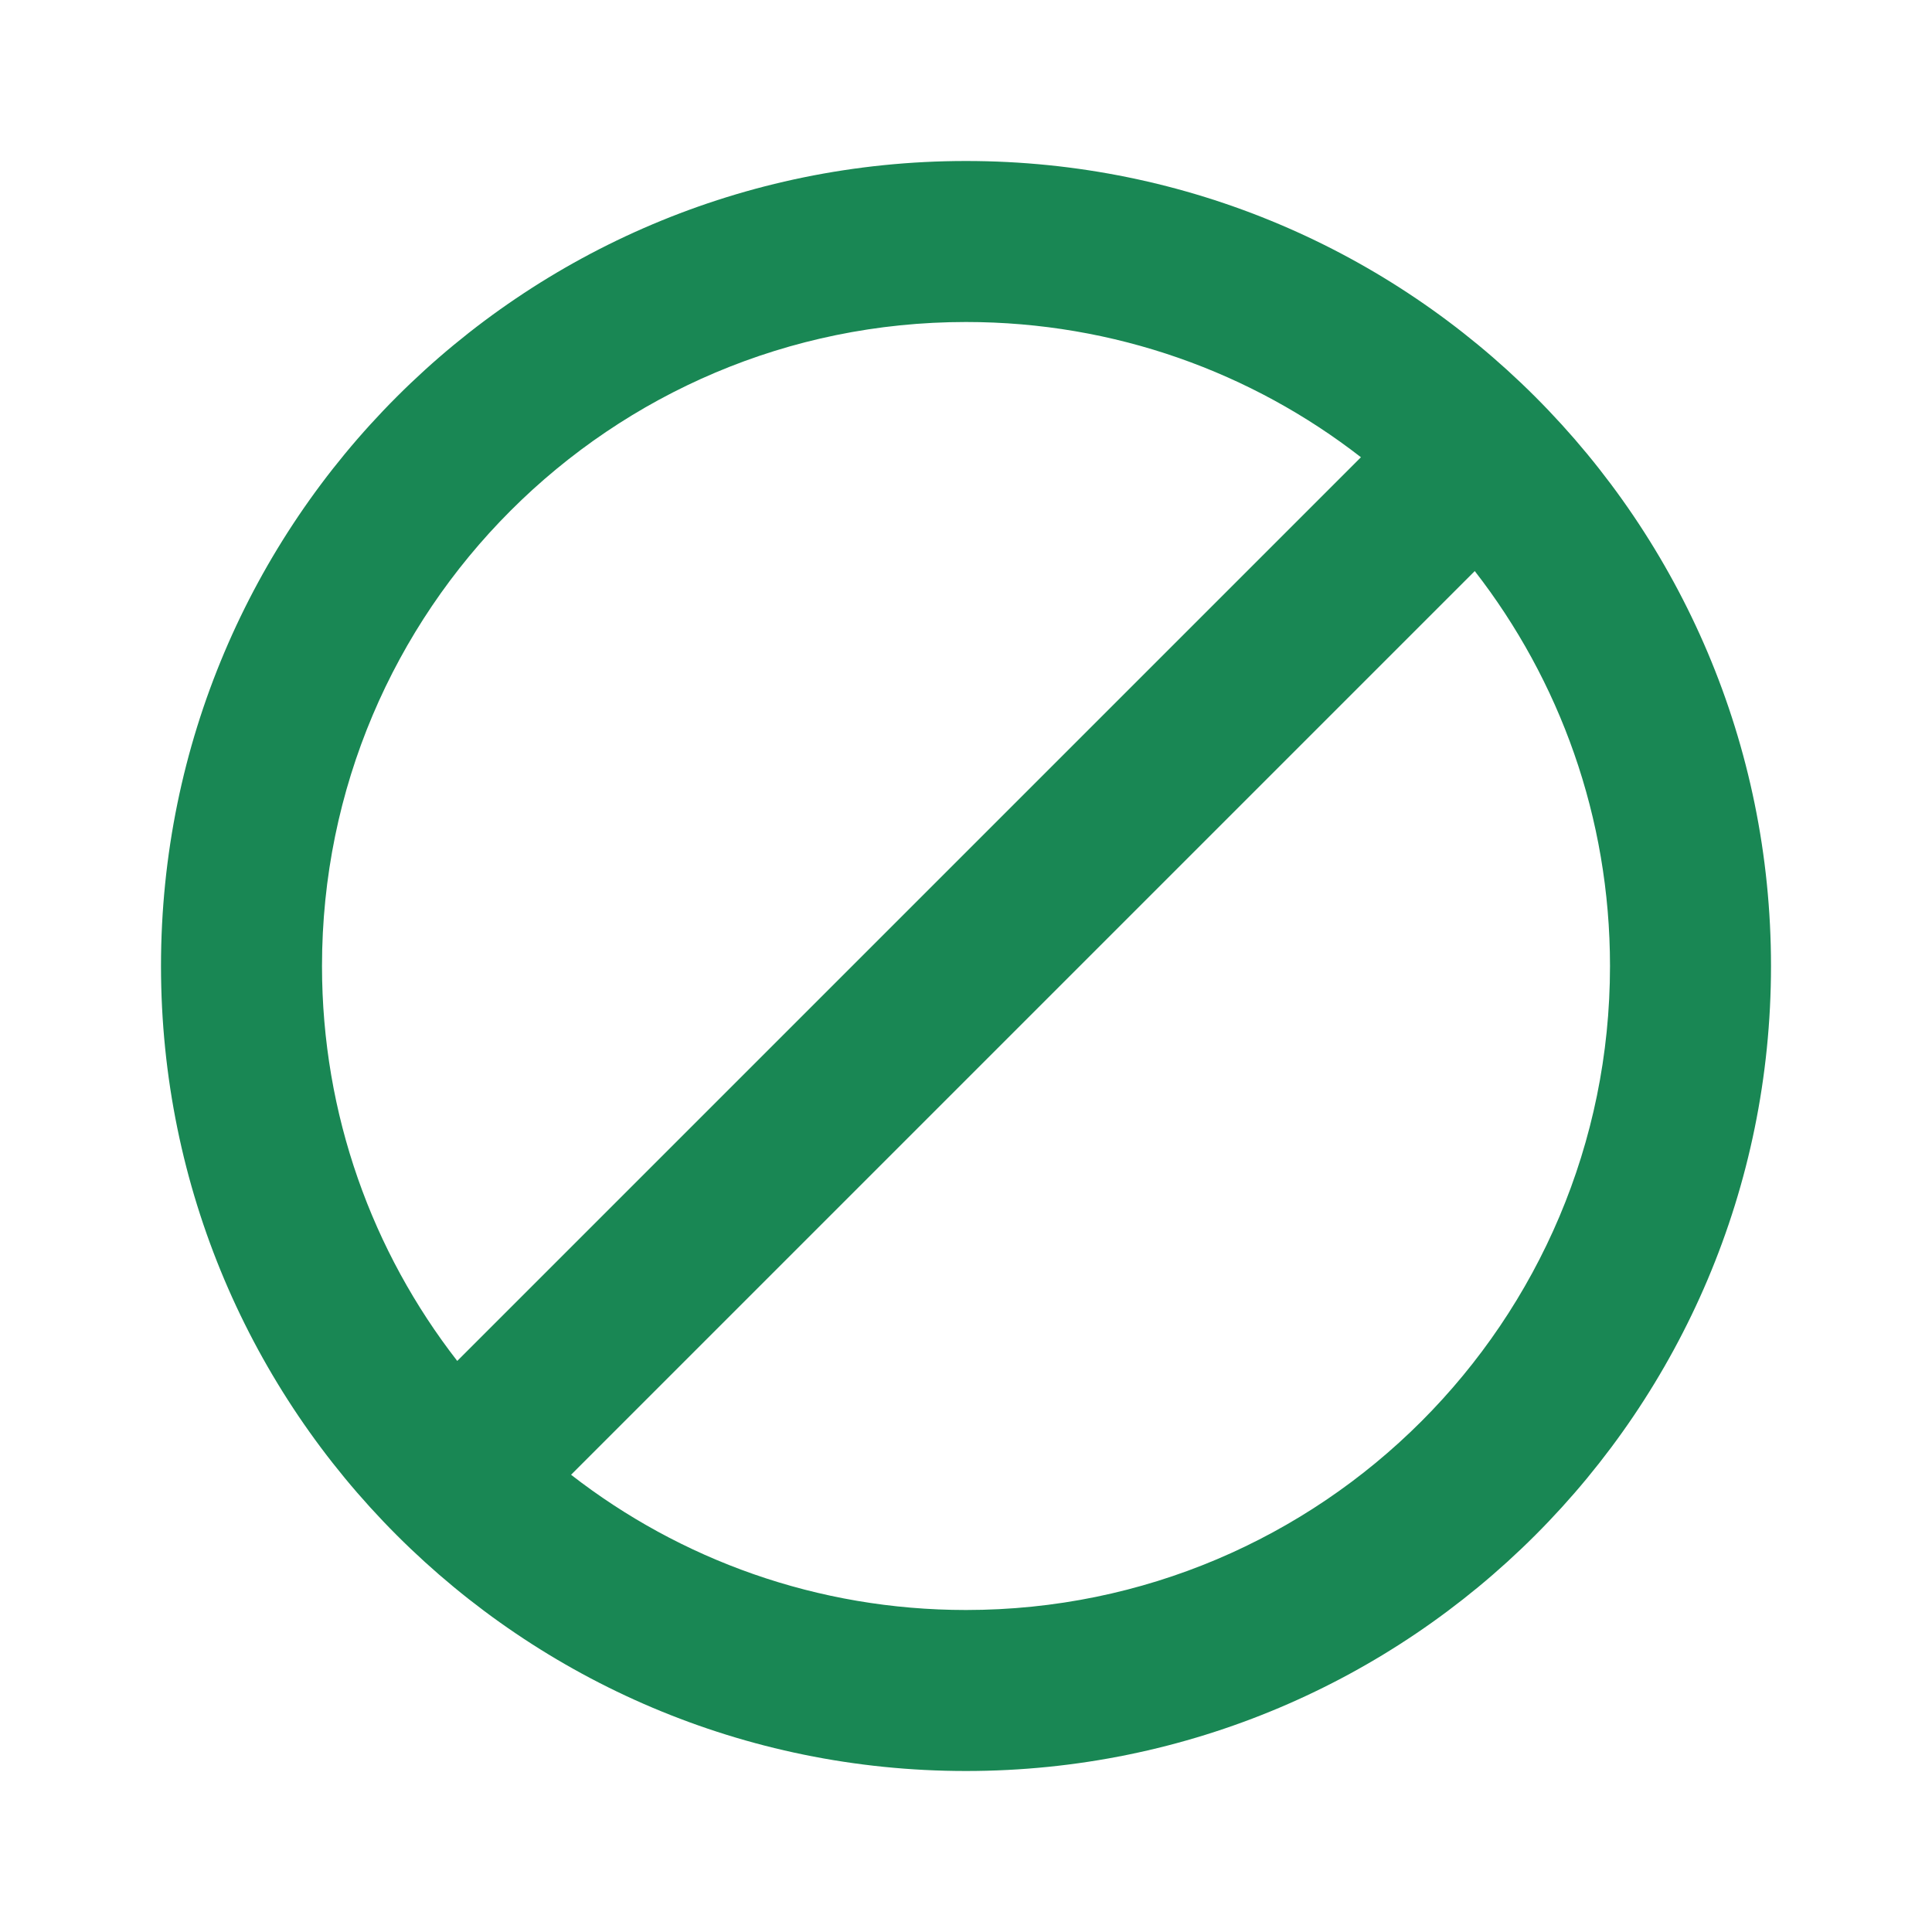 <svg viewBox="0 0 24 24" version="1.1" xmlns="http://www.w3.org/2000/svg" xmlns:xlink="http://www.w3.org/1999/xlink" fill="#198754"><g id="SVGRepo_bgCarrier" stroke-width="0"></g><g id="SVGRepo_tracerCarrier" stroke-linecap="round" stroke-linejoin="round"></g><g id="SVGRepo_iconCarrier"> <title>disabled</title> <desc>Created with sketchtool.</desc> <g id="web-app" stroke="none" stroke-width="1" fill="none" fill-rule="evenodd"> <g id="disabled" fill="#198754"> <path d="M12,22 C17.523,22 22,17.523 22,12 C22,6.477 17.523,2 12,2 C6.477,2 2,6.477 2,12 C2,17.523 6.477,22 12,22 Z M7.094,18.32 L18.32,7.094 C19.373,8.449 20,10.151 20,12 C20,16.418 16.418,20 12,20 C10.151,20 8.449,19.373 7.094,18.32 Z M5.68,16.906 C4.627,15.551 4,13.849 4,12 C4,7.582 7.582,4 12,4 C13.849,4 15.551,4.627 16.906,5.68 L5.68,16.906 Z" id="Shape"> </path> </g> </g> </g></svg>